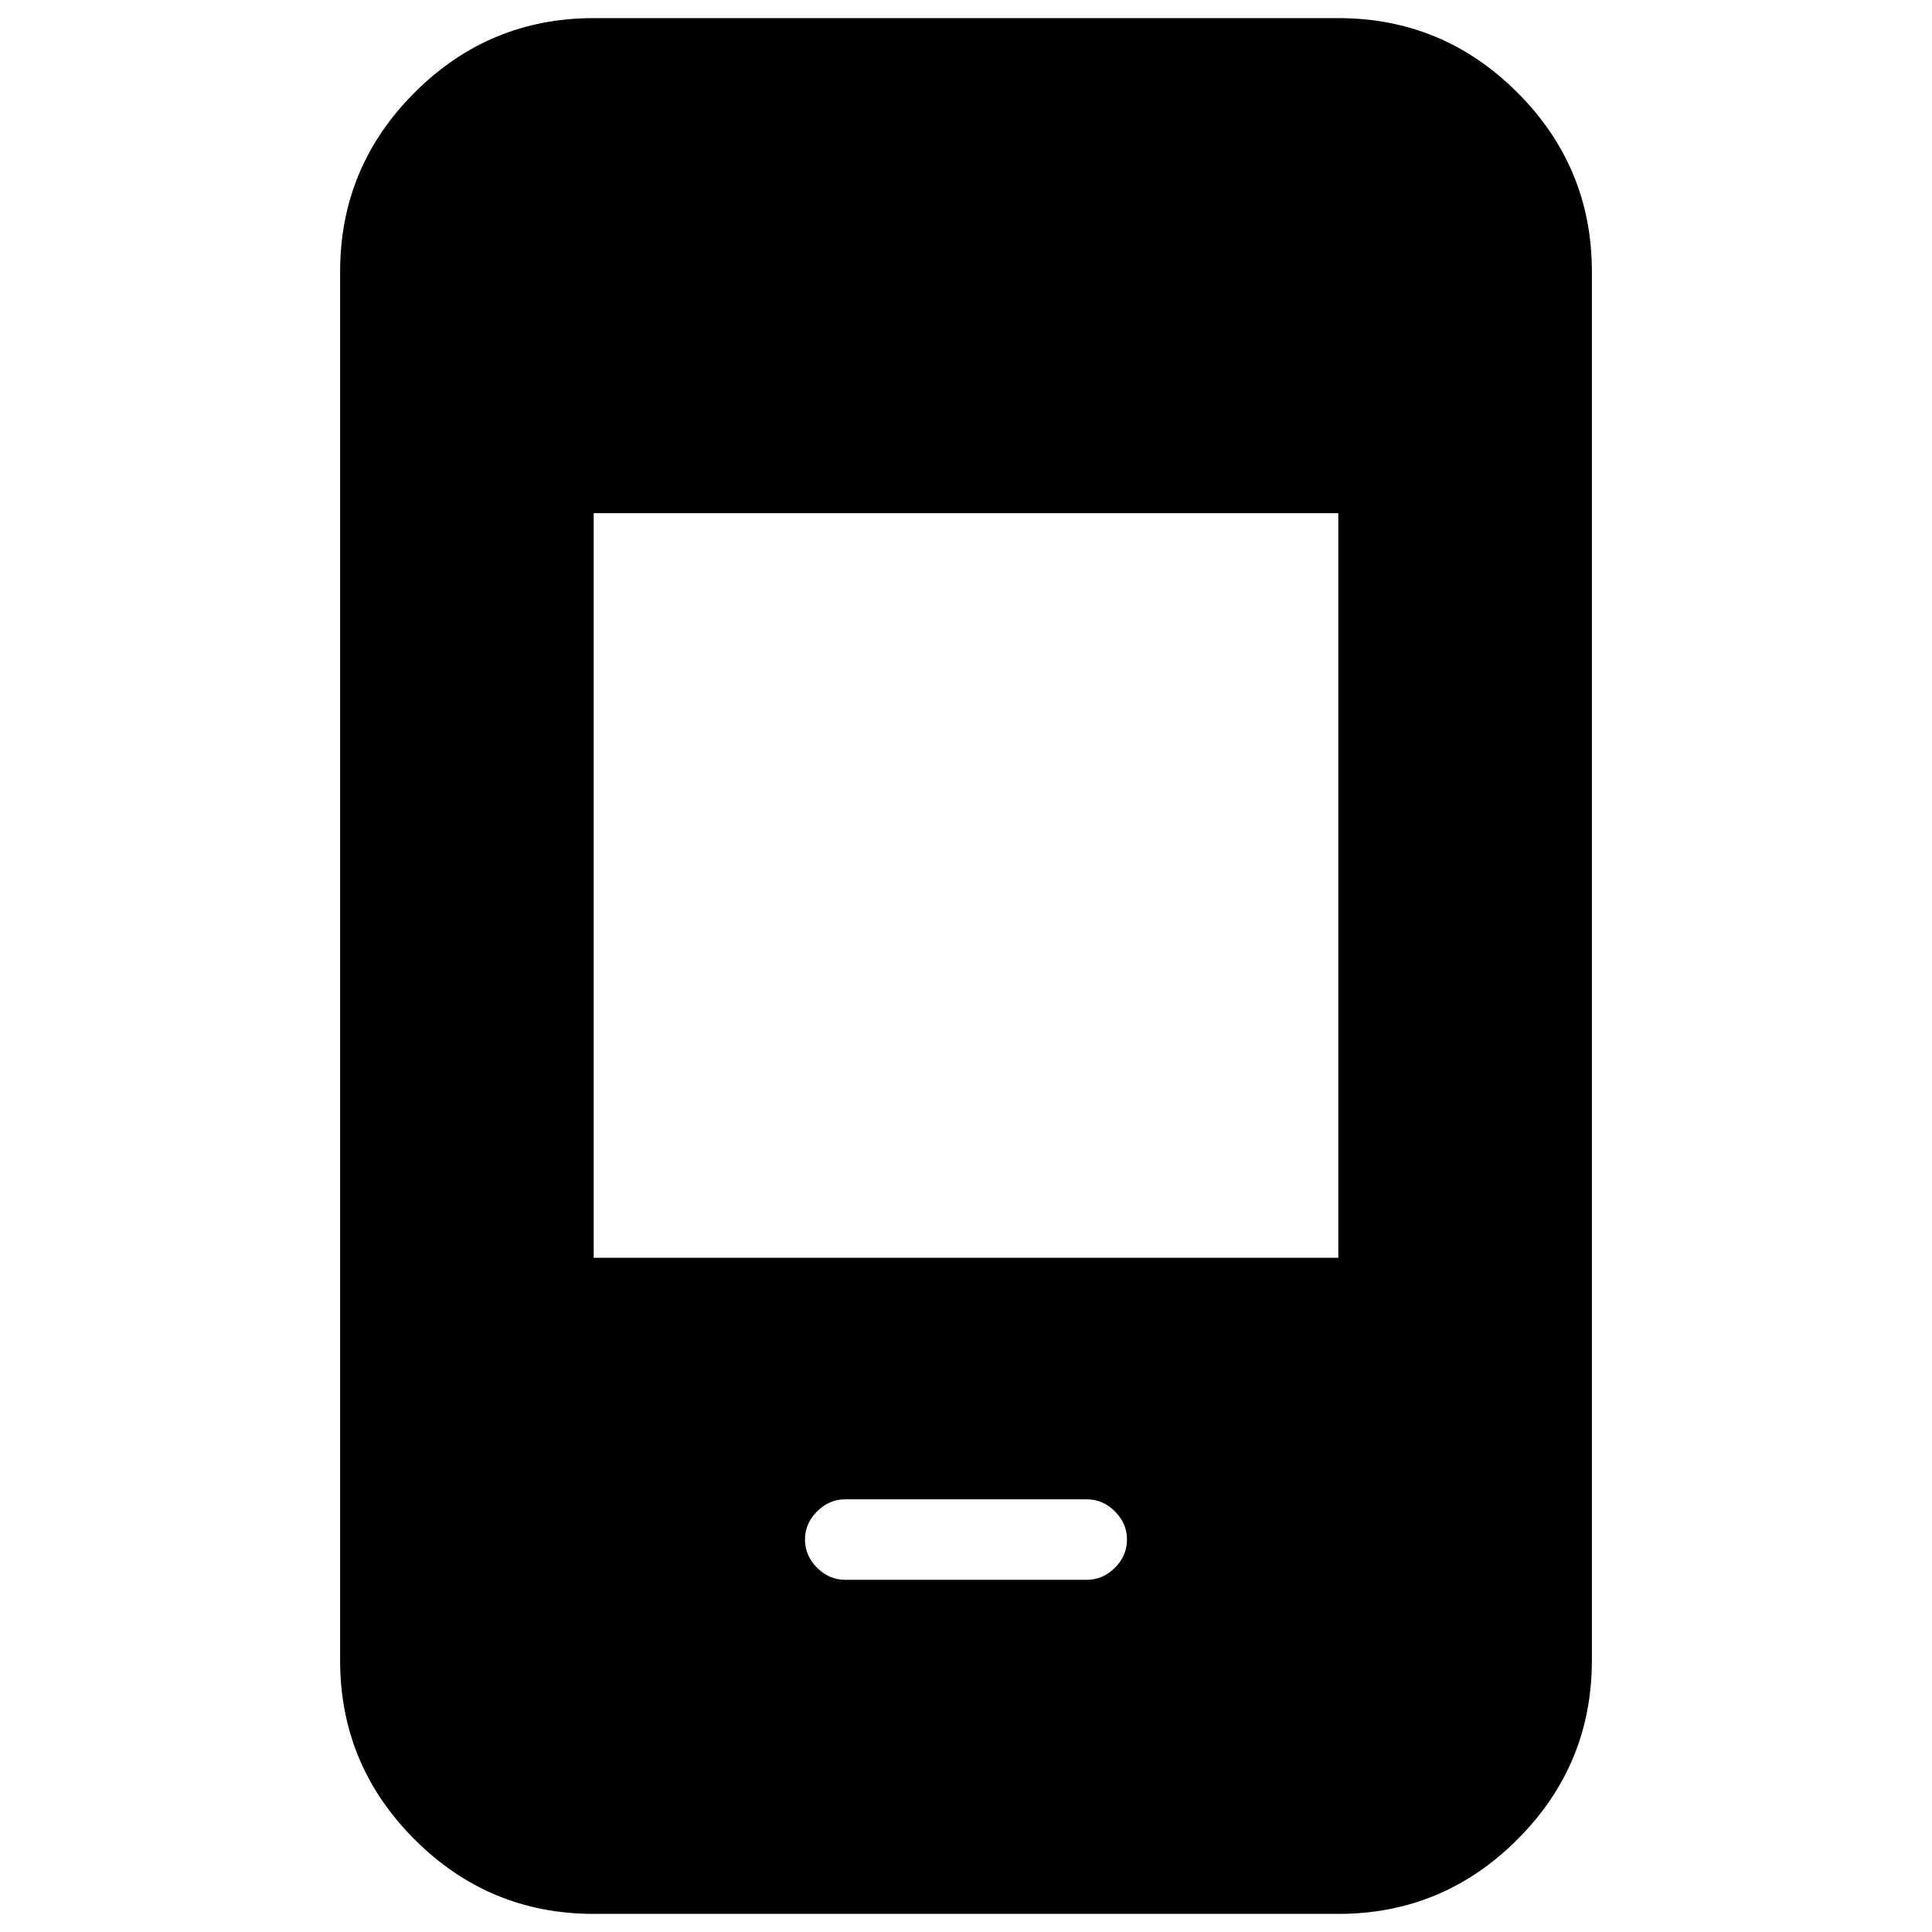 <svg xmlns="http://www.w3.org/2000/svg" height="24" width="24"><path d="M10.5 19.625H13.5Q13.7 19.625 13.85 19.475Q14 19.325 14 19.125Q14 18.925 13.85 18.775Q13.7 18.625 13.5 18.625H10.5Q10.3 18.625 10.15 18.775Q10 18.925 10 19.125Q10 19.325 10.15 19.475Q10.3 19.625 10.5 19.625ZM7.375 23.775Q6.075 23.775 5.15 22.85Q4.225 21.925 4.225 20.625V3.375Q4.225 2.075 5.15 1.15Q6.075 0.225 7.375 0.225H16.625Q17.925 0.225 18.85 1.15Q19.775 2.075 19.775 3.375V20.625Q19.775 21.925 18.85 22.85Q17.925 23.775 16.625 23.775ZM7.375 15.625H16.625V6.375H7.375Z"/></svg>